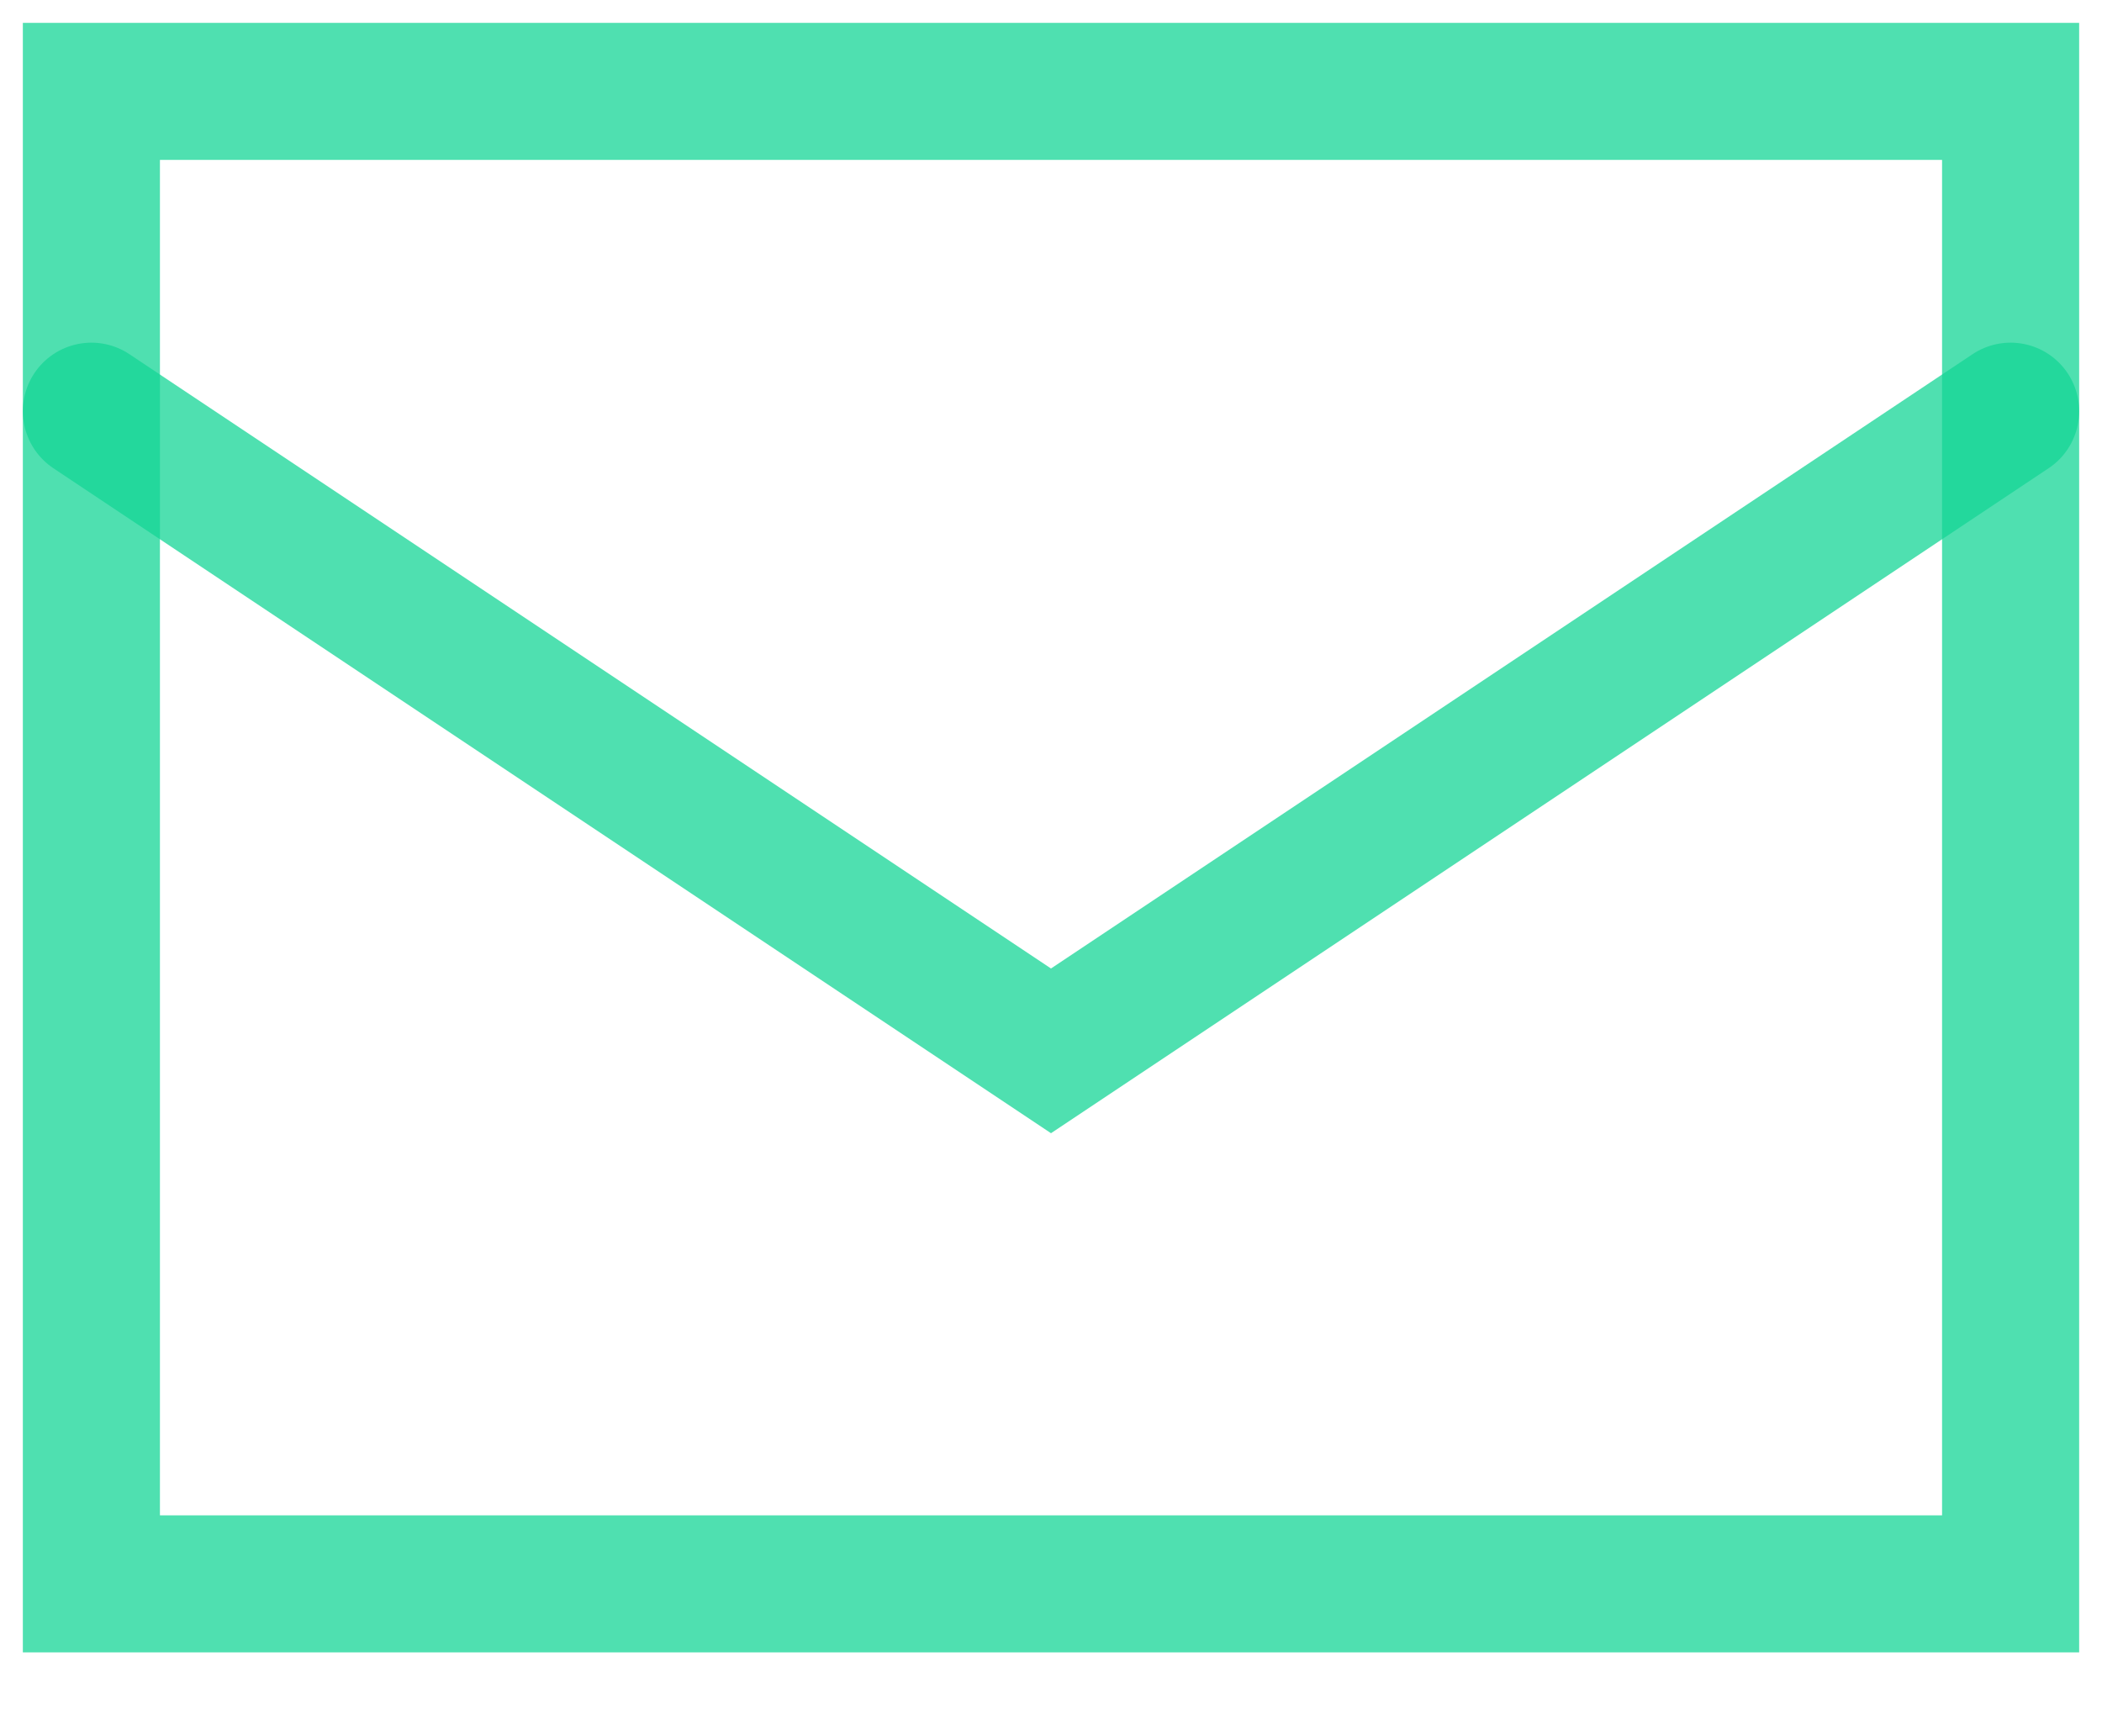 <svg width="23" height="19" viewBox="0 0 23 19" fill="none" xmlns="http://www.w3.org/2000/svg">
<path d="M22 1H1V17.333H22V1Z" stroke="#14D596" stroke-opacity="0.75" stroke-width="1.5" stroke-linecap="round"/>
<path d="M1 4.5L11.5 11.5L22 4.5" stroke="#14D596" stroke-opacity="0.75" stroke-width="1.5" stroke-linecap="round"/>
</svg>
